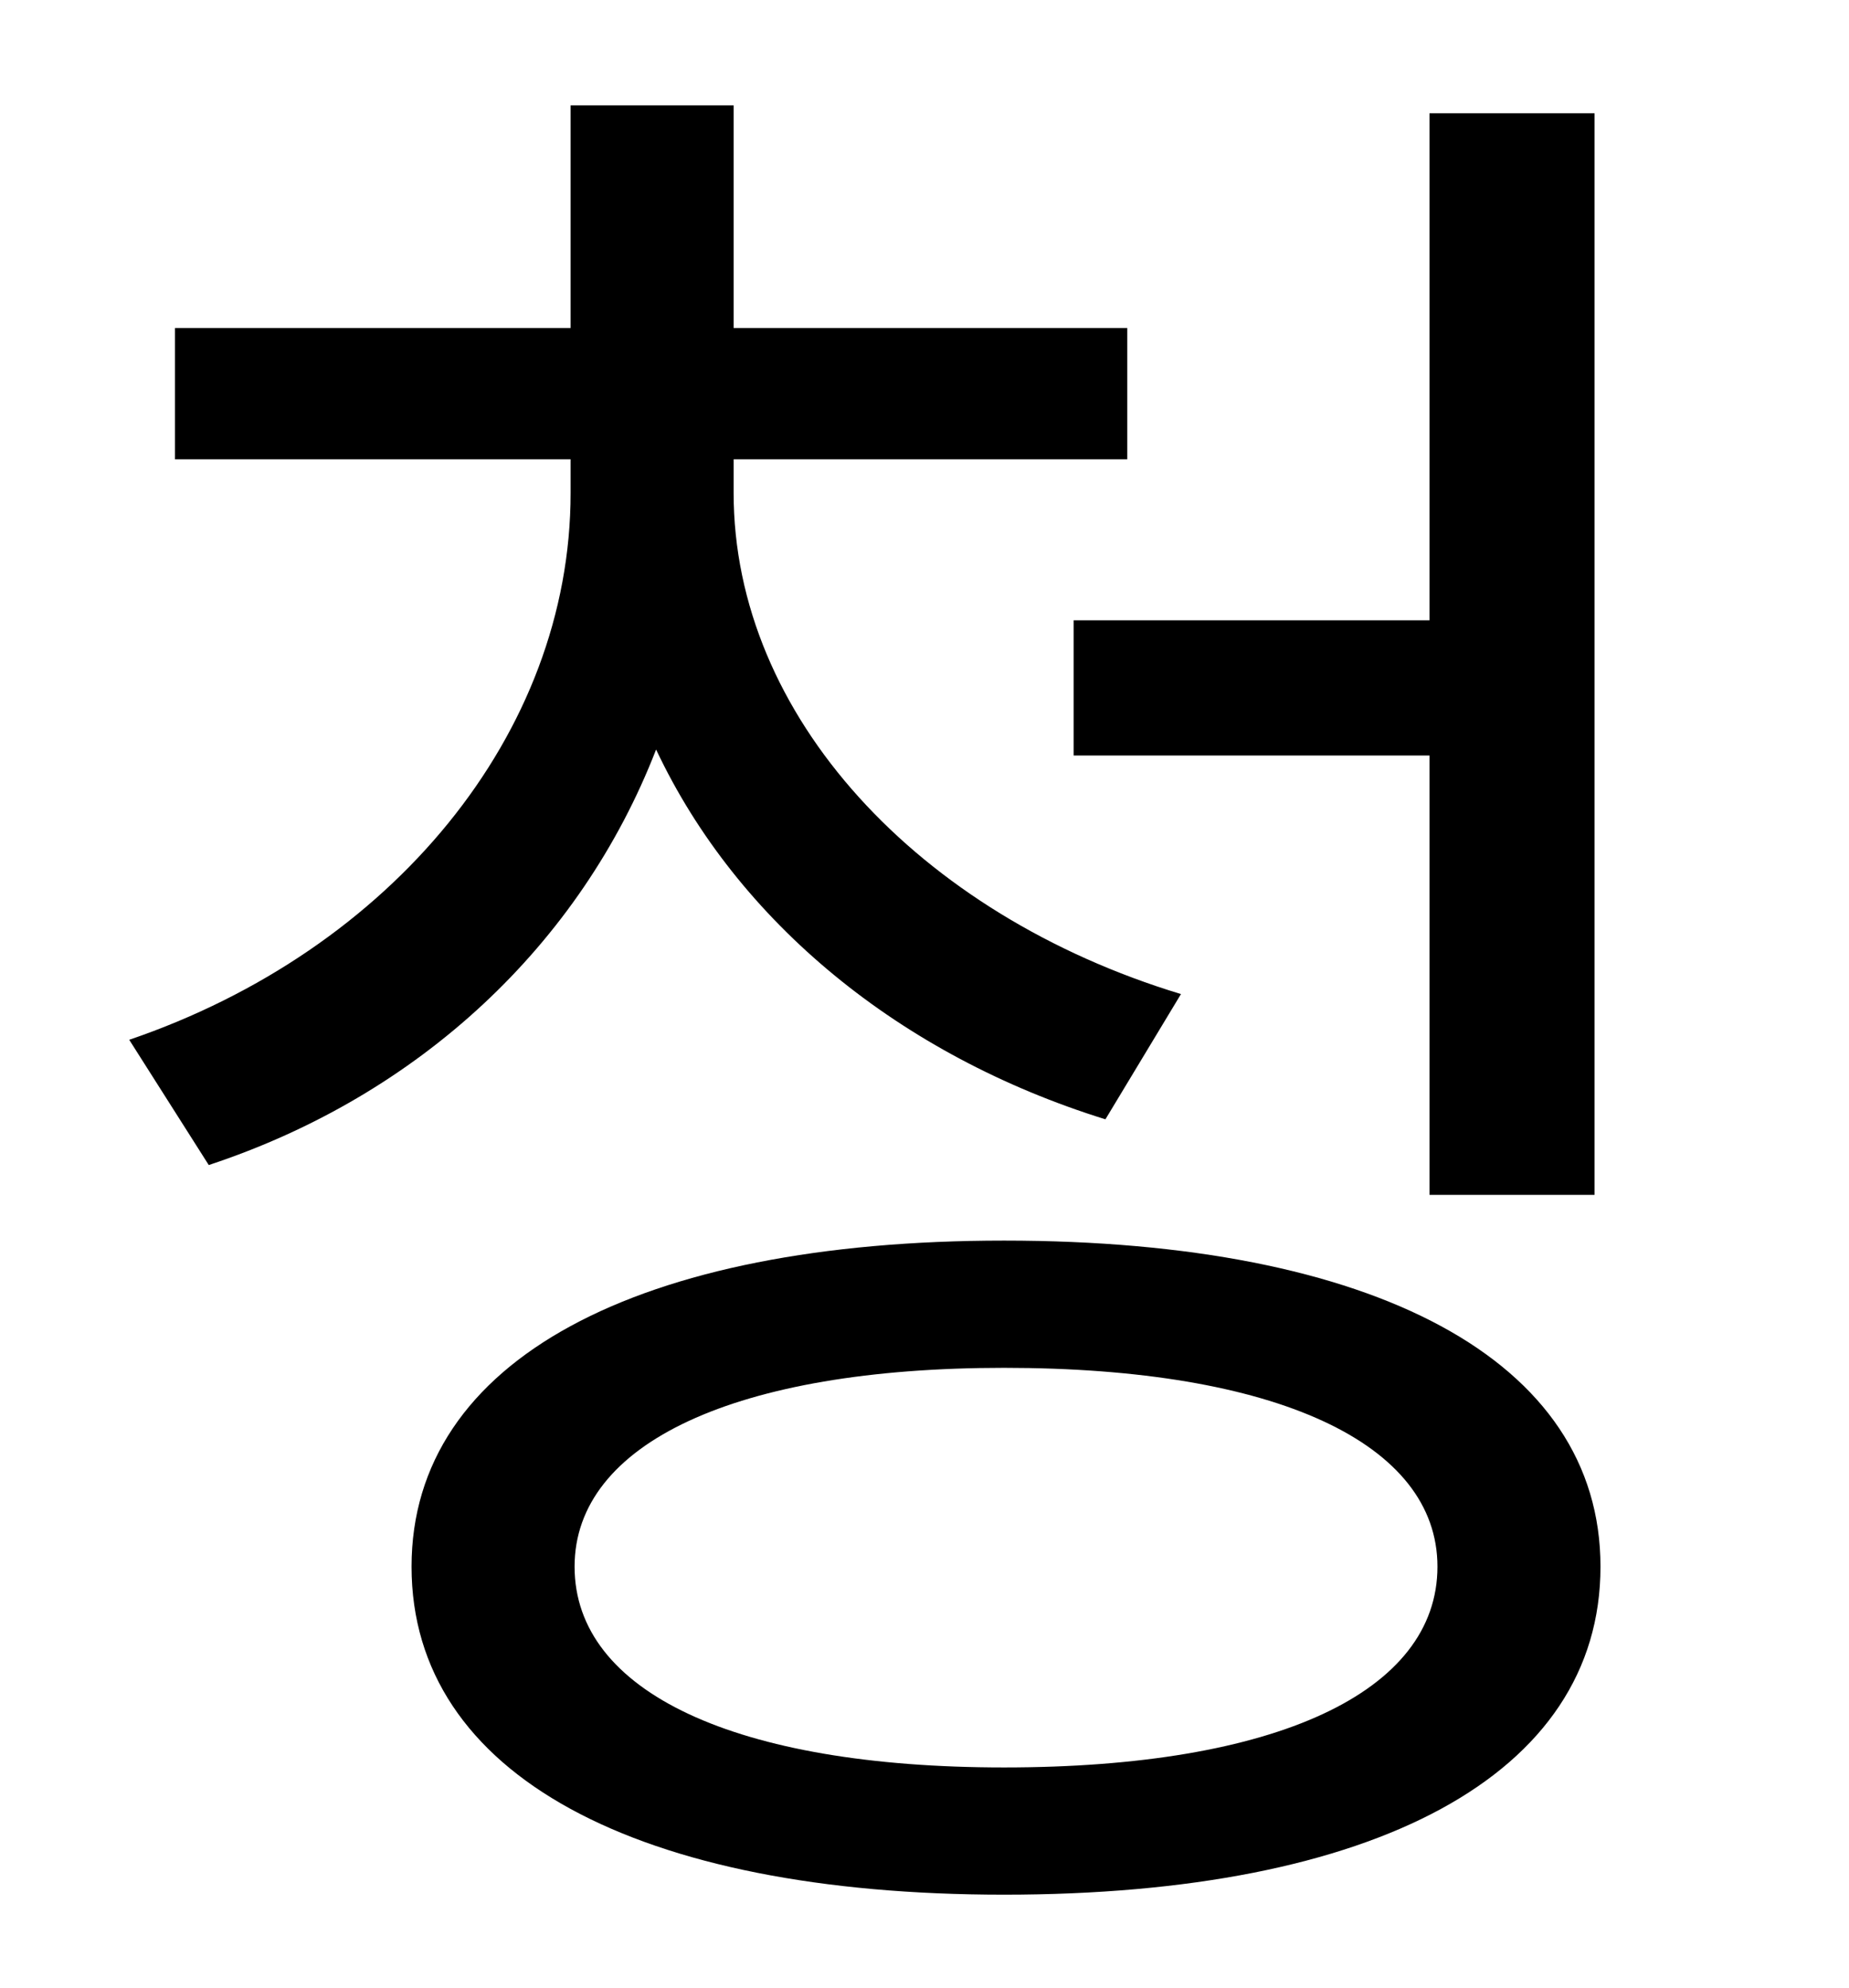 <?xml version="1.0" standalone="no"?>
<!DOCTYPE svg PUBLIC "-//W3C//DTD SVG 1.1//EN" "http://www.w3.org/Graphics/SVG/1.1/DTD/svg11.dtd" >
<svg xmlns="http://www.w3.org/2000/svg" xmlns:xlink="http://www.w3.org/1999/xlink" version="1.1" viewBox="-10 0 930 1000">
   <path fill="currentColor"
d="M530 312h179v-255h83v544h-83v-221h-179v-68zM584 500l-38 63c-103 -32 -185 -99 -226 -186c-38 98 -119 174 -225 209l-40 -63c132 -45 222 -154 222 -275v-17h-199v-66h199v-112h82v112h198v66h-198v17c0 112 93 212 225 252zM495 889c137 0 218 -38 218 -101
c0 -62 -81 -100 -218 -100c-135 0 -216 38 -216 100c0 63 81 101 216 101zM495 624c186 0 300 60 300 164c0 105 -114 165 -300 165c-184 0 -298 -60 -298 -165c0 -104 114 -164 298 -164z" />
</svg>
